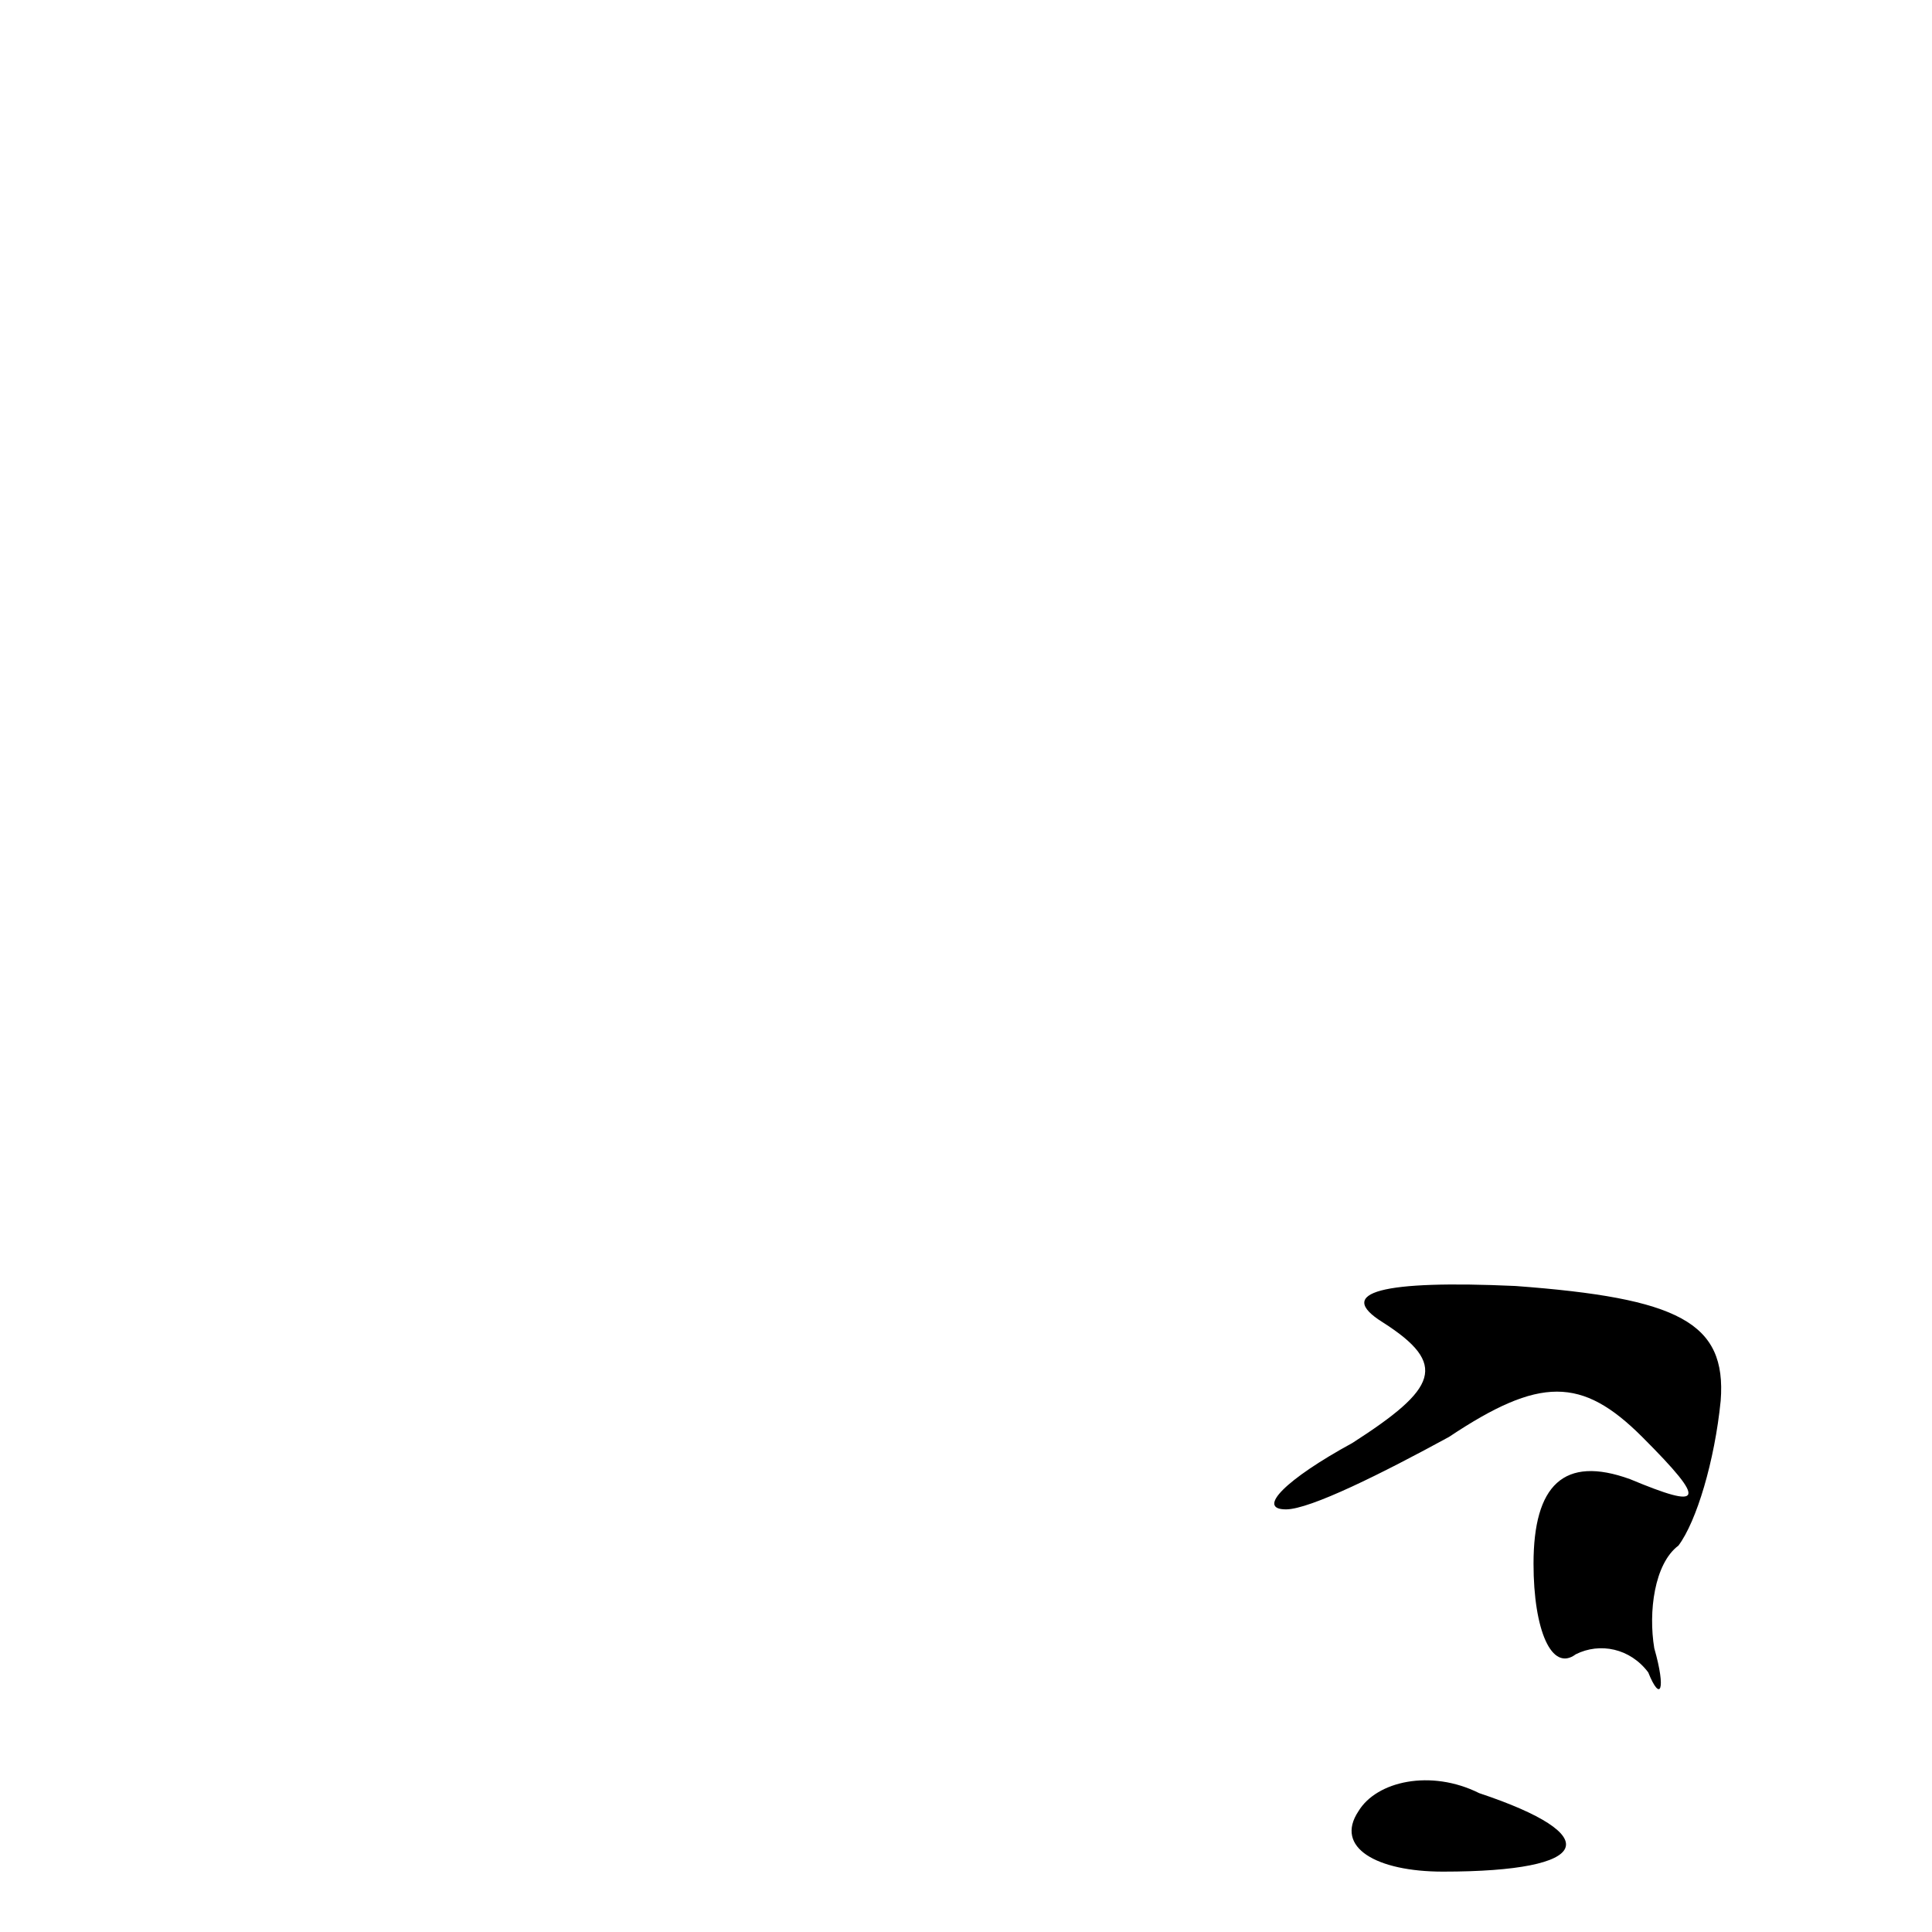 <?xml version="1.0" standalone="no"?>
<!DOCTYPE svg PUBLIC "-//W3C//DTD SVG 20010904//EN"
 "http://www.w3.org/TR/2001/REC-SVG-20010904/DTD/svg10.dtd">
<svg version="1.0" xmlns="http://www.w3.org/2000/svg"
 width="32pt" height="32pt" viewBox="0 0 32 32"
 preserveAspectRatio="xMidYMid meet">
<g transform="translate(0,32) scale(0.1,-0.1)"
fill="#000000" stroke="none">
<path fill="#000000" stroke="none" d="M229 101 c11 -7 9 -11 -5 -20 -11 -6
-16 -11 -11 -11 4 0 16 6 27 12 15 10 22 10 32 0 11 -11 10 -12 -2 -7 -11 4
-16 -1 -16 -14 0 -11 3 -18 7 -15 4 2 9 1 12 -3 2 -5 3 -3 1 4 -1 6 0 14 4 17
3 4 6 14 7 24 1 13 -7 17 -34 19 -22 1 -30 -1 -22 -6z"/>
<path fill="#000000" stroke="none" d="M225 20 c-4 -6 3 -10 14 -10 25 0 27 6
6 13 -8 4 -17 2 -20 -3z"/>
</g>
</svg>
